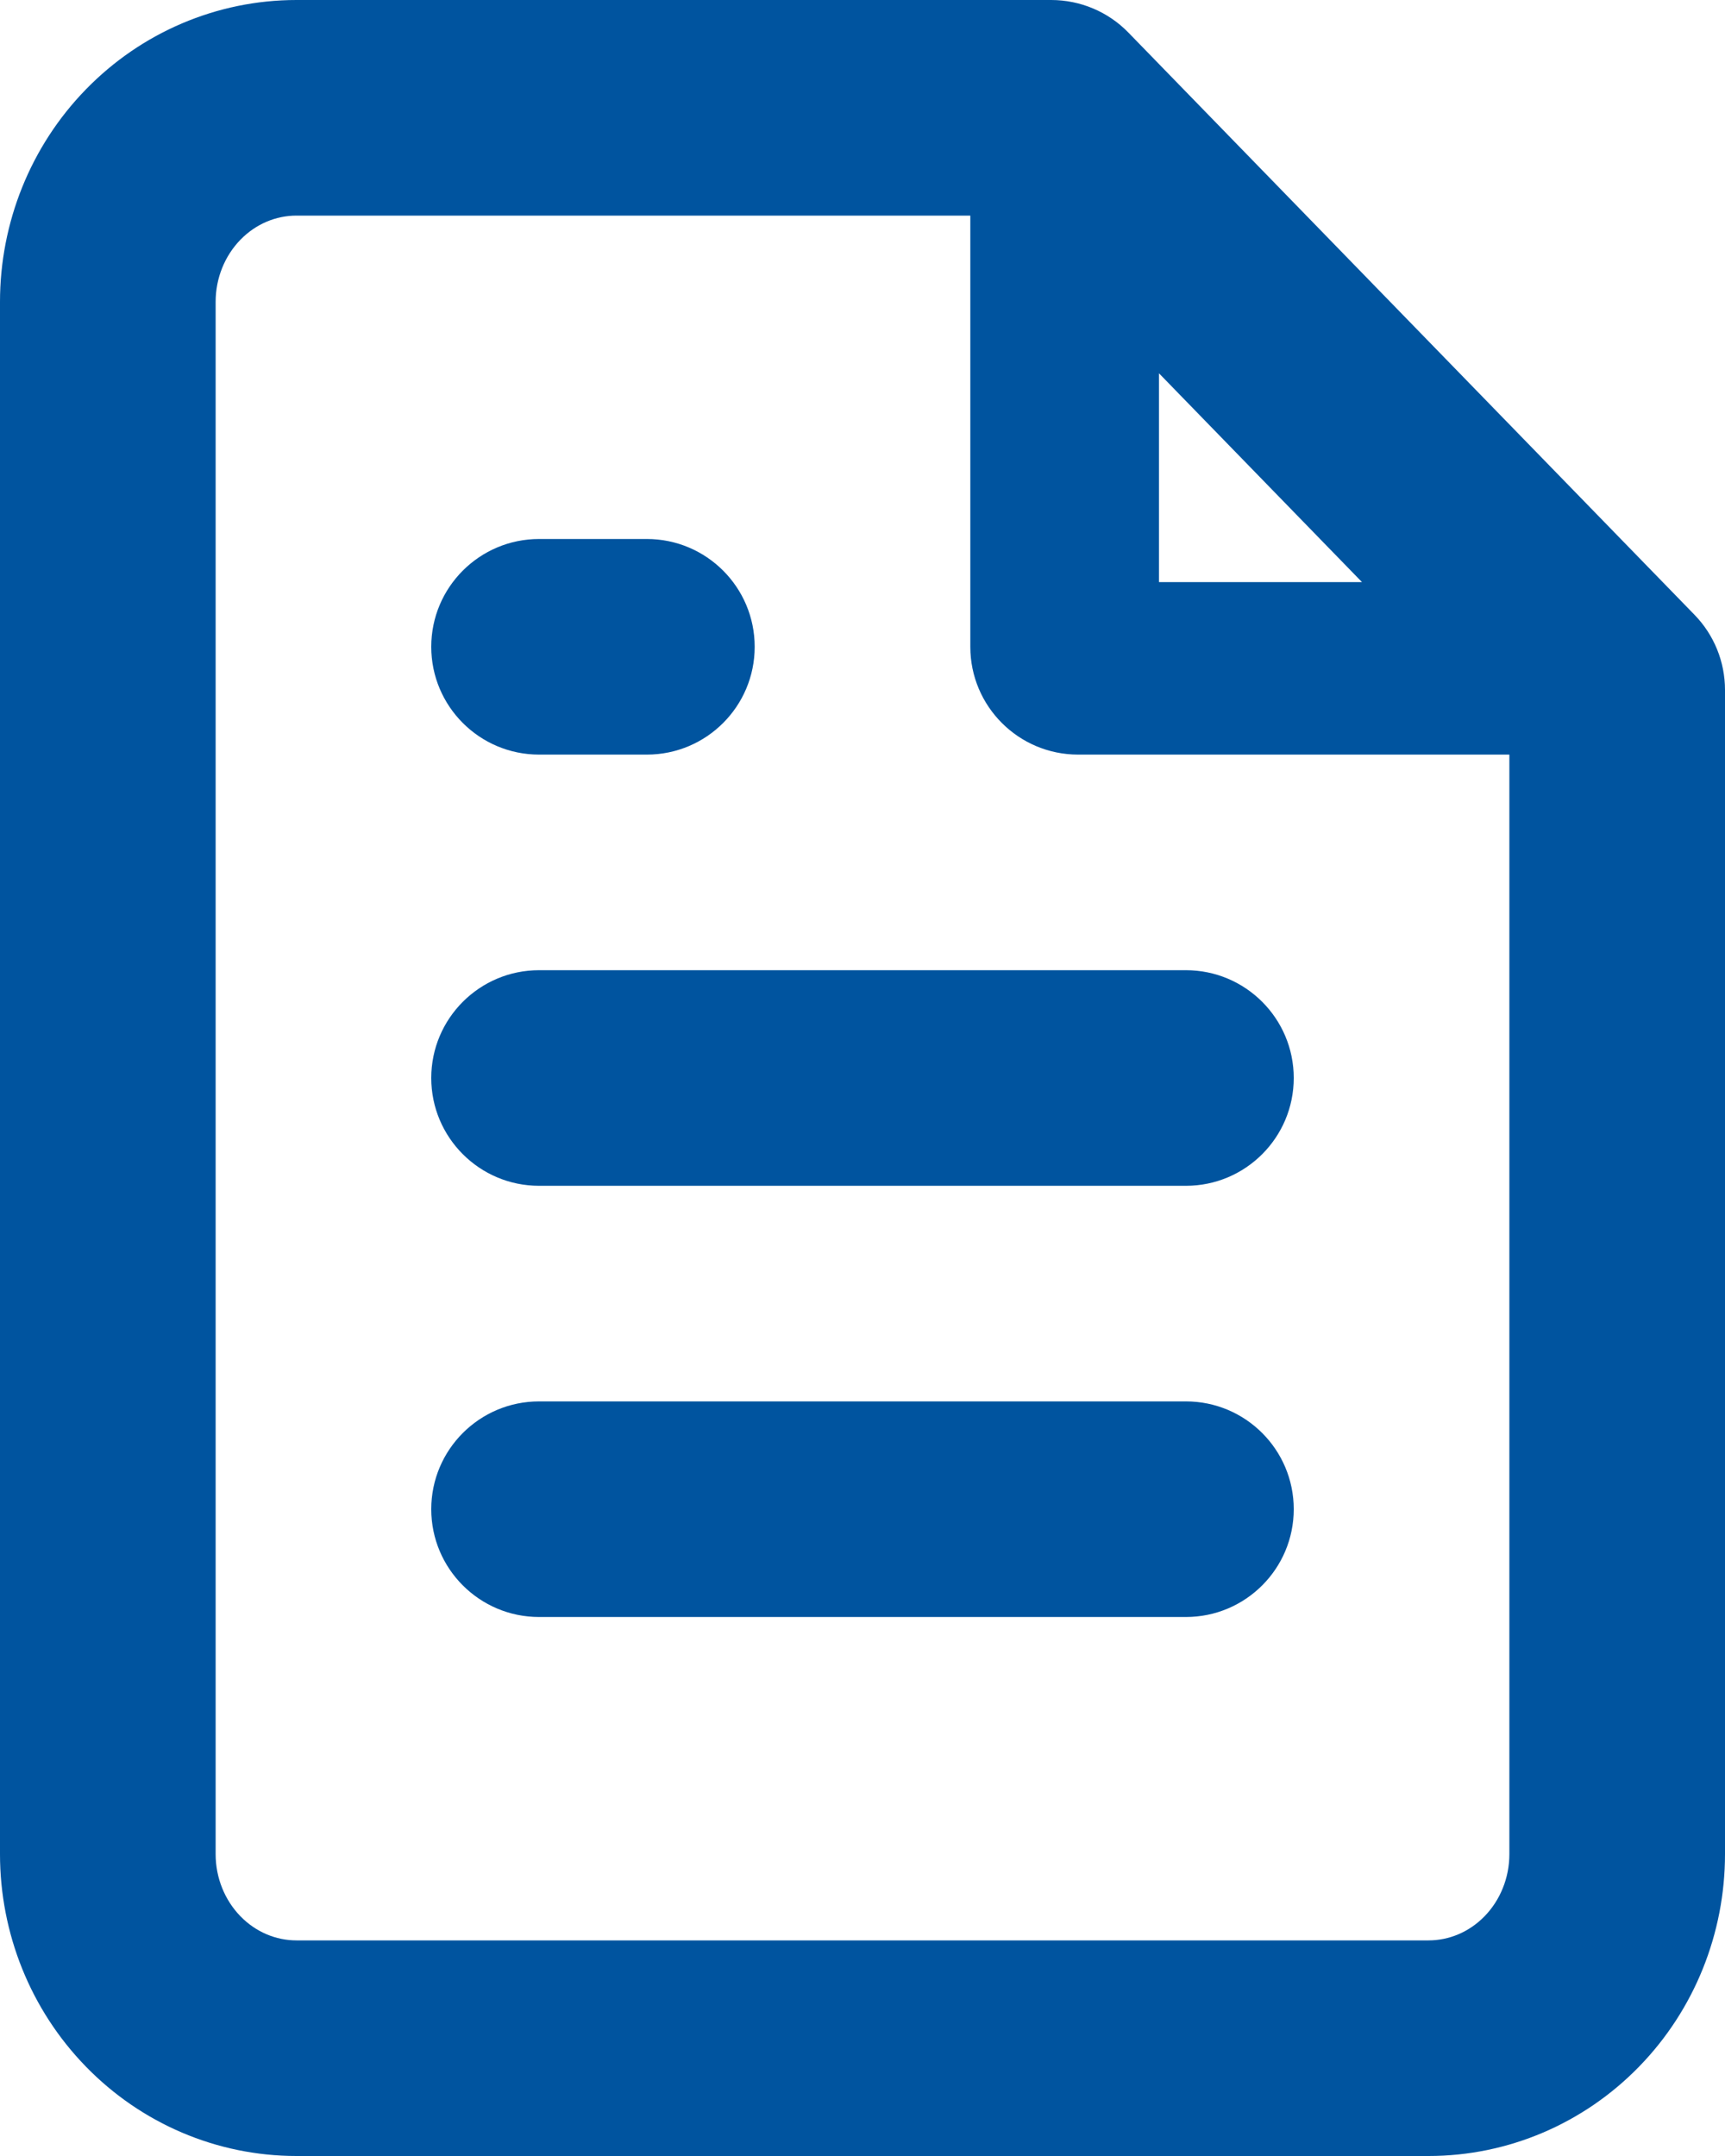<svg width="16" height="20" viewBox="0 0 16 20" fill="none" xmlns="http://www.w3.org/2000/svg">
<path fill-rule="evenodd" clip-rule="evenodd" d="M0.796 0.83C1.309 0.302 2.011 0 2.75 0H9.75C10.02 0 10.279 0.109 10.467 0.303L15.717 5.703C15.899 5.89 16 6.14 16 6.4V17.2C16 17.934 15.717 18.643 15.204 19.17C14.691 19.698 13.989 20 13.25 20H2.75C2.011 20 1.309 19.698 0.796 19.17C0.283 18.643 0 17.934 0 17.2V2.8C0 2.066 0.283 1.357 0.796 0.83ZM2.75 2C2.56 2 2.373 2.077 2.23 2.224C2.086 2.372 2 2.579 2 2.8V17.2C2 17.421 2.086 17.628 2.23 17.776C2.373 17.923 2.56 18 2.75 18H13.25C13.44 18 13.627 17.923 13.77 17.776C13.914 17.628 14 17.421 14 17.2V7H10C9.448 7 9 6.552 9 6V2H2.75ZM10.75 3.463L12.633 5.4H10.75V3.463ZM4 6C4 5.448 4.448 5 5 5H6C6.552 5 7 5.448 7 6C7 6.552 6.552 7 6 7H5C4.448 7 4 6.552 4 6ZM4 10C4 9.448 4.448 9 5 9H11C11.552 9 12 9.448 12 10C12 10.552 11.552 11 11 11H5C4.448 11 4 10.552 4 10ZM4 14C4 13.448 4.448 13 5 13H11C11.552 13 12 13.448 12 14C12 14.552 11.552 15 11 15H5C4.448 15 4 14.552 4 14Z" fill="#00549F"/>
</svg>
